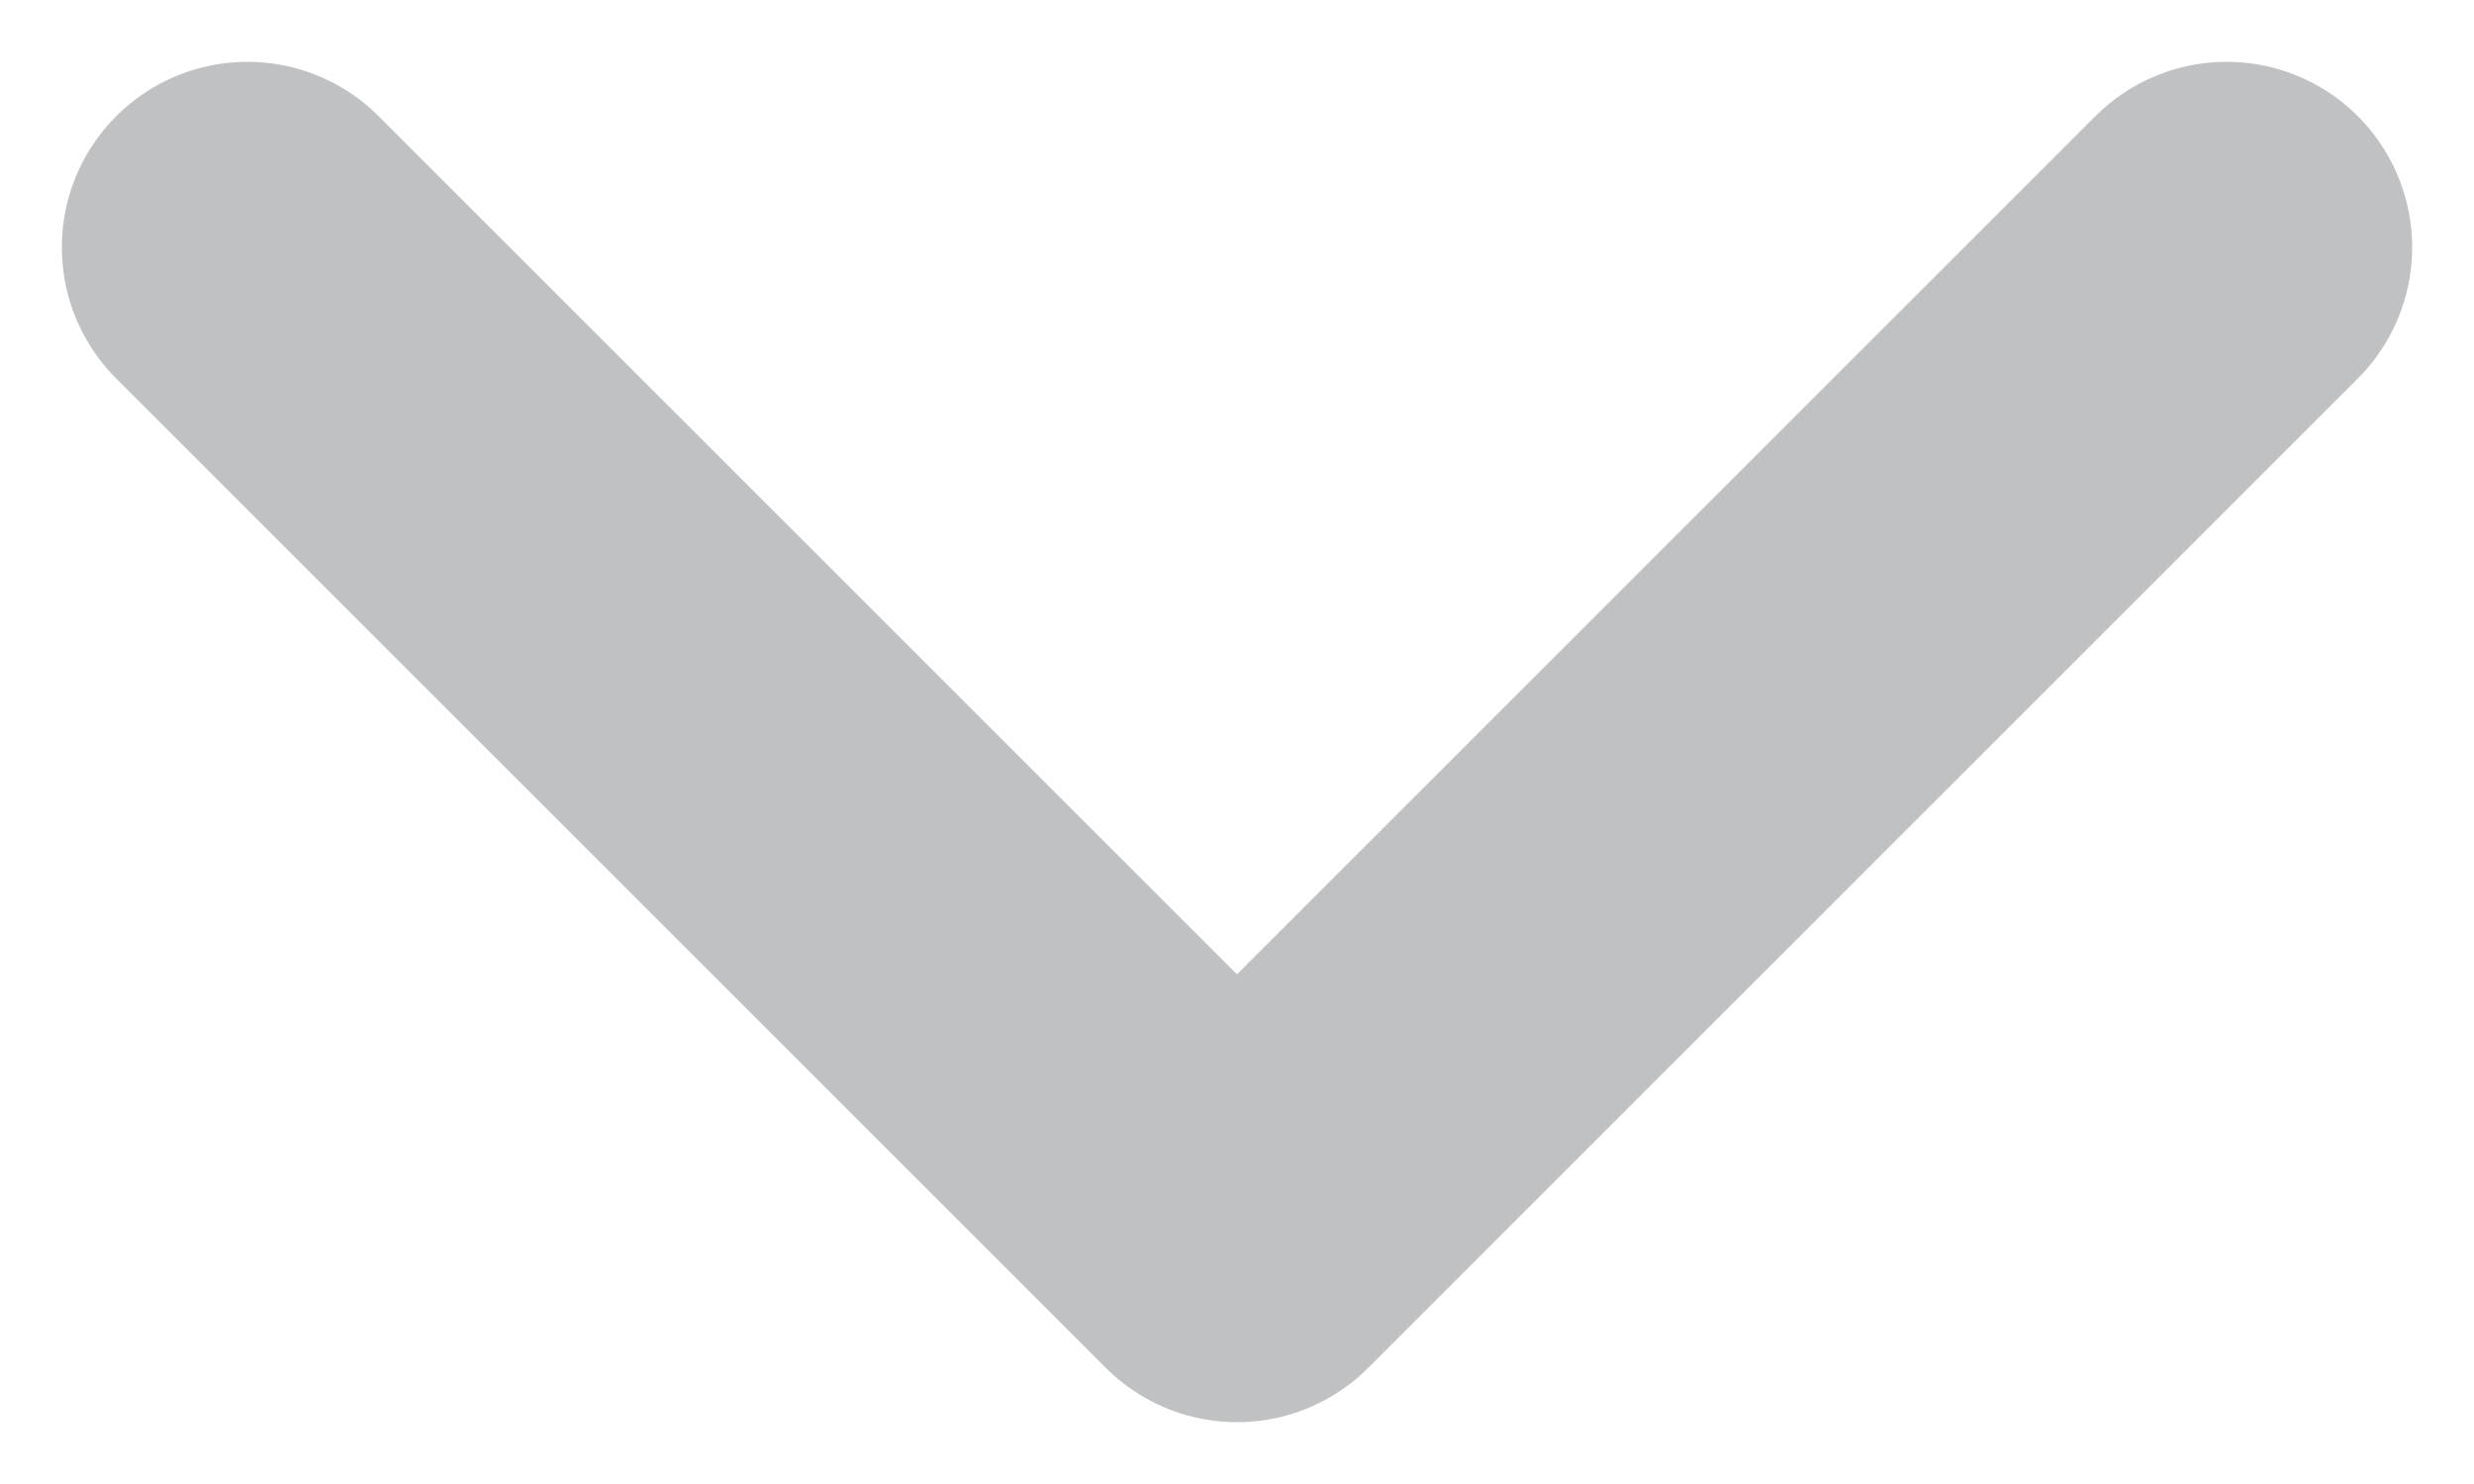 <svg width="10" height="6" viewBox="0 0 10 6" fill="none" xmlns="http://www.w3.org/2000/svg">
<path d="M1 1L5 5L9 1" stroke="#C0C1C2" stroke-width="1.5" stroke-linecap="round" stroke-linejoin="round"/>
</svg>
